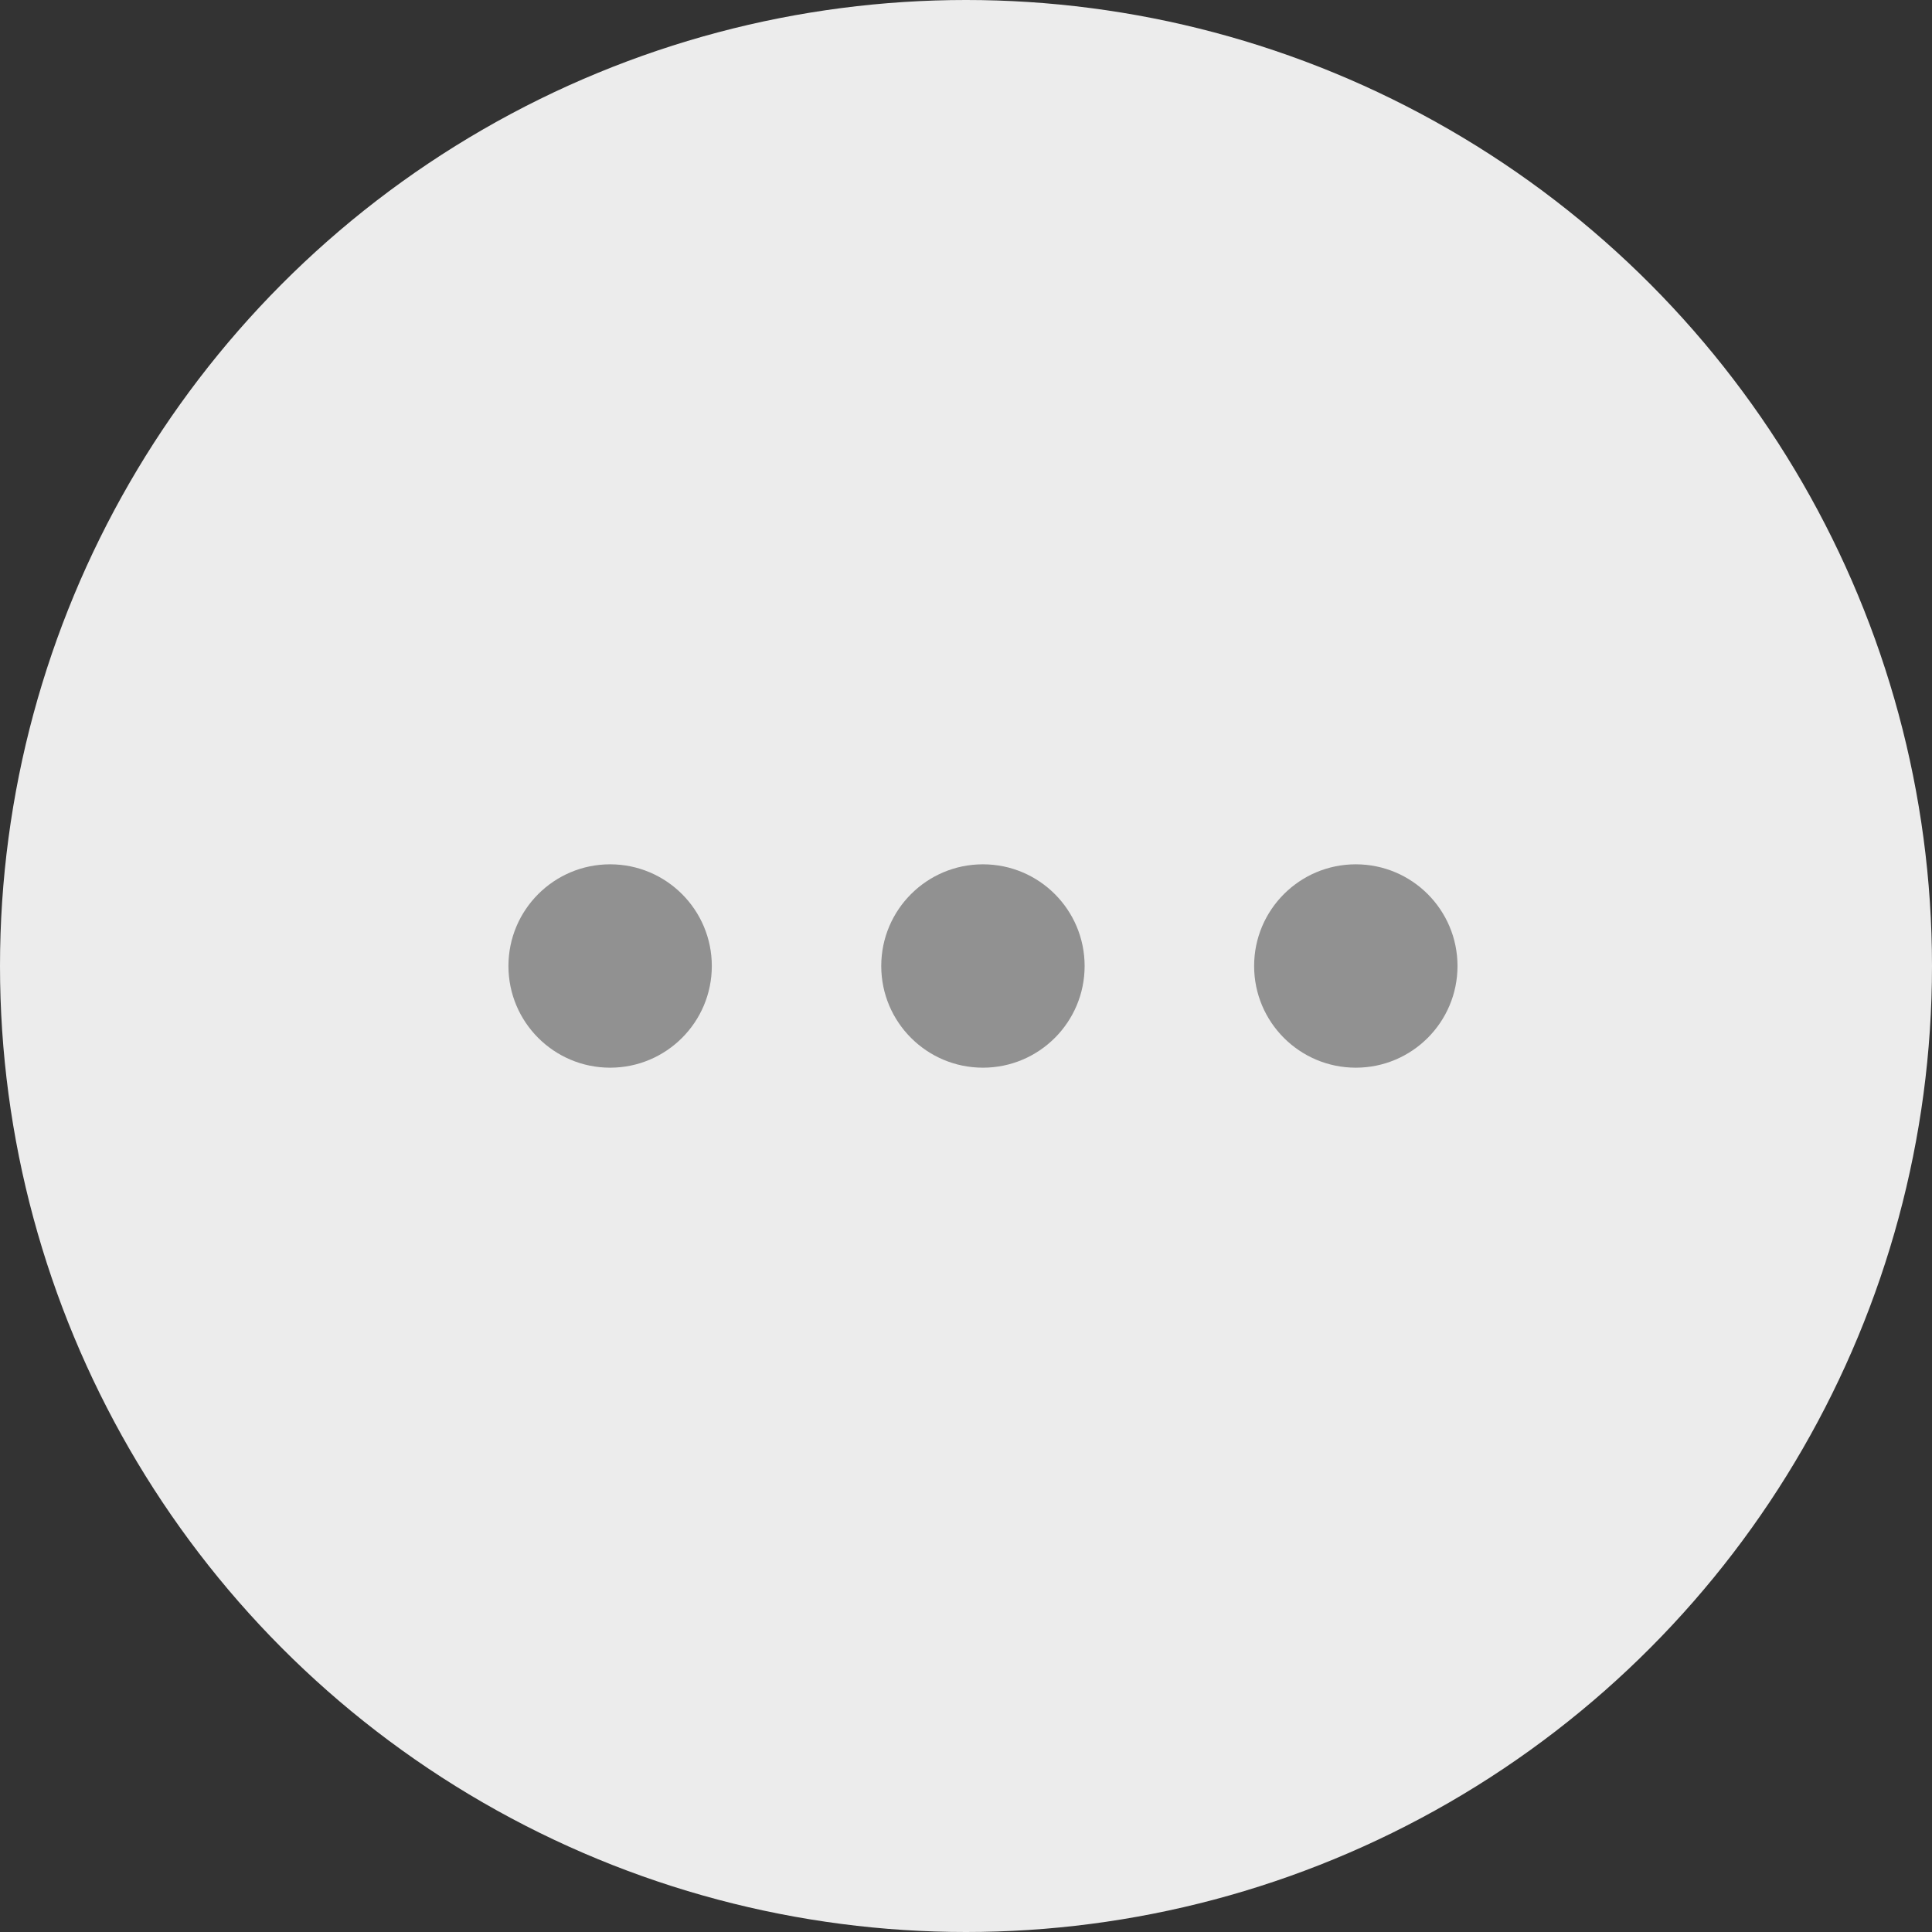 <svg width="30" height="30" viewBox="0 0 30 30" fill="none" xmlns="http://www.w3.org/2000/svg">
<rect x="0" y="0" width="30" height="30" fill="#333333" stroke="none"/>
<circle cx="15" cy="15" r="15" fill="#ECECEC"/>
<circle cx="9.474" cy="15" r="1.579" fill="#919191"/>
<circle cx="15.263" cy="15" r="1.579" fill="#919191"/>
<circle cx="21.053" cy="15" r="1.579" fill="#919191"/>
</svg>
